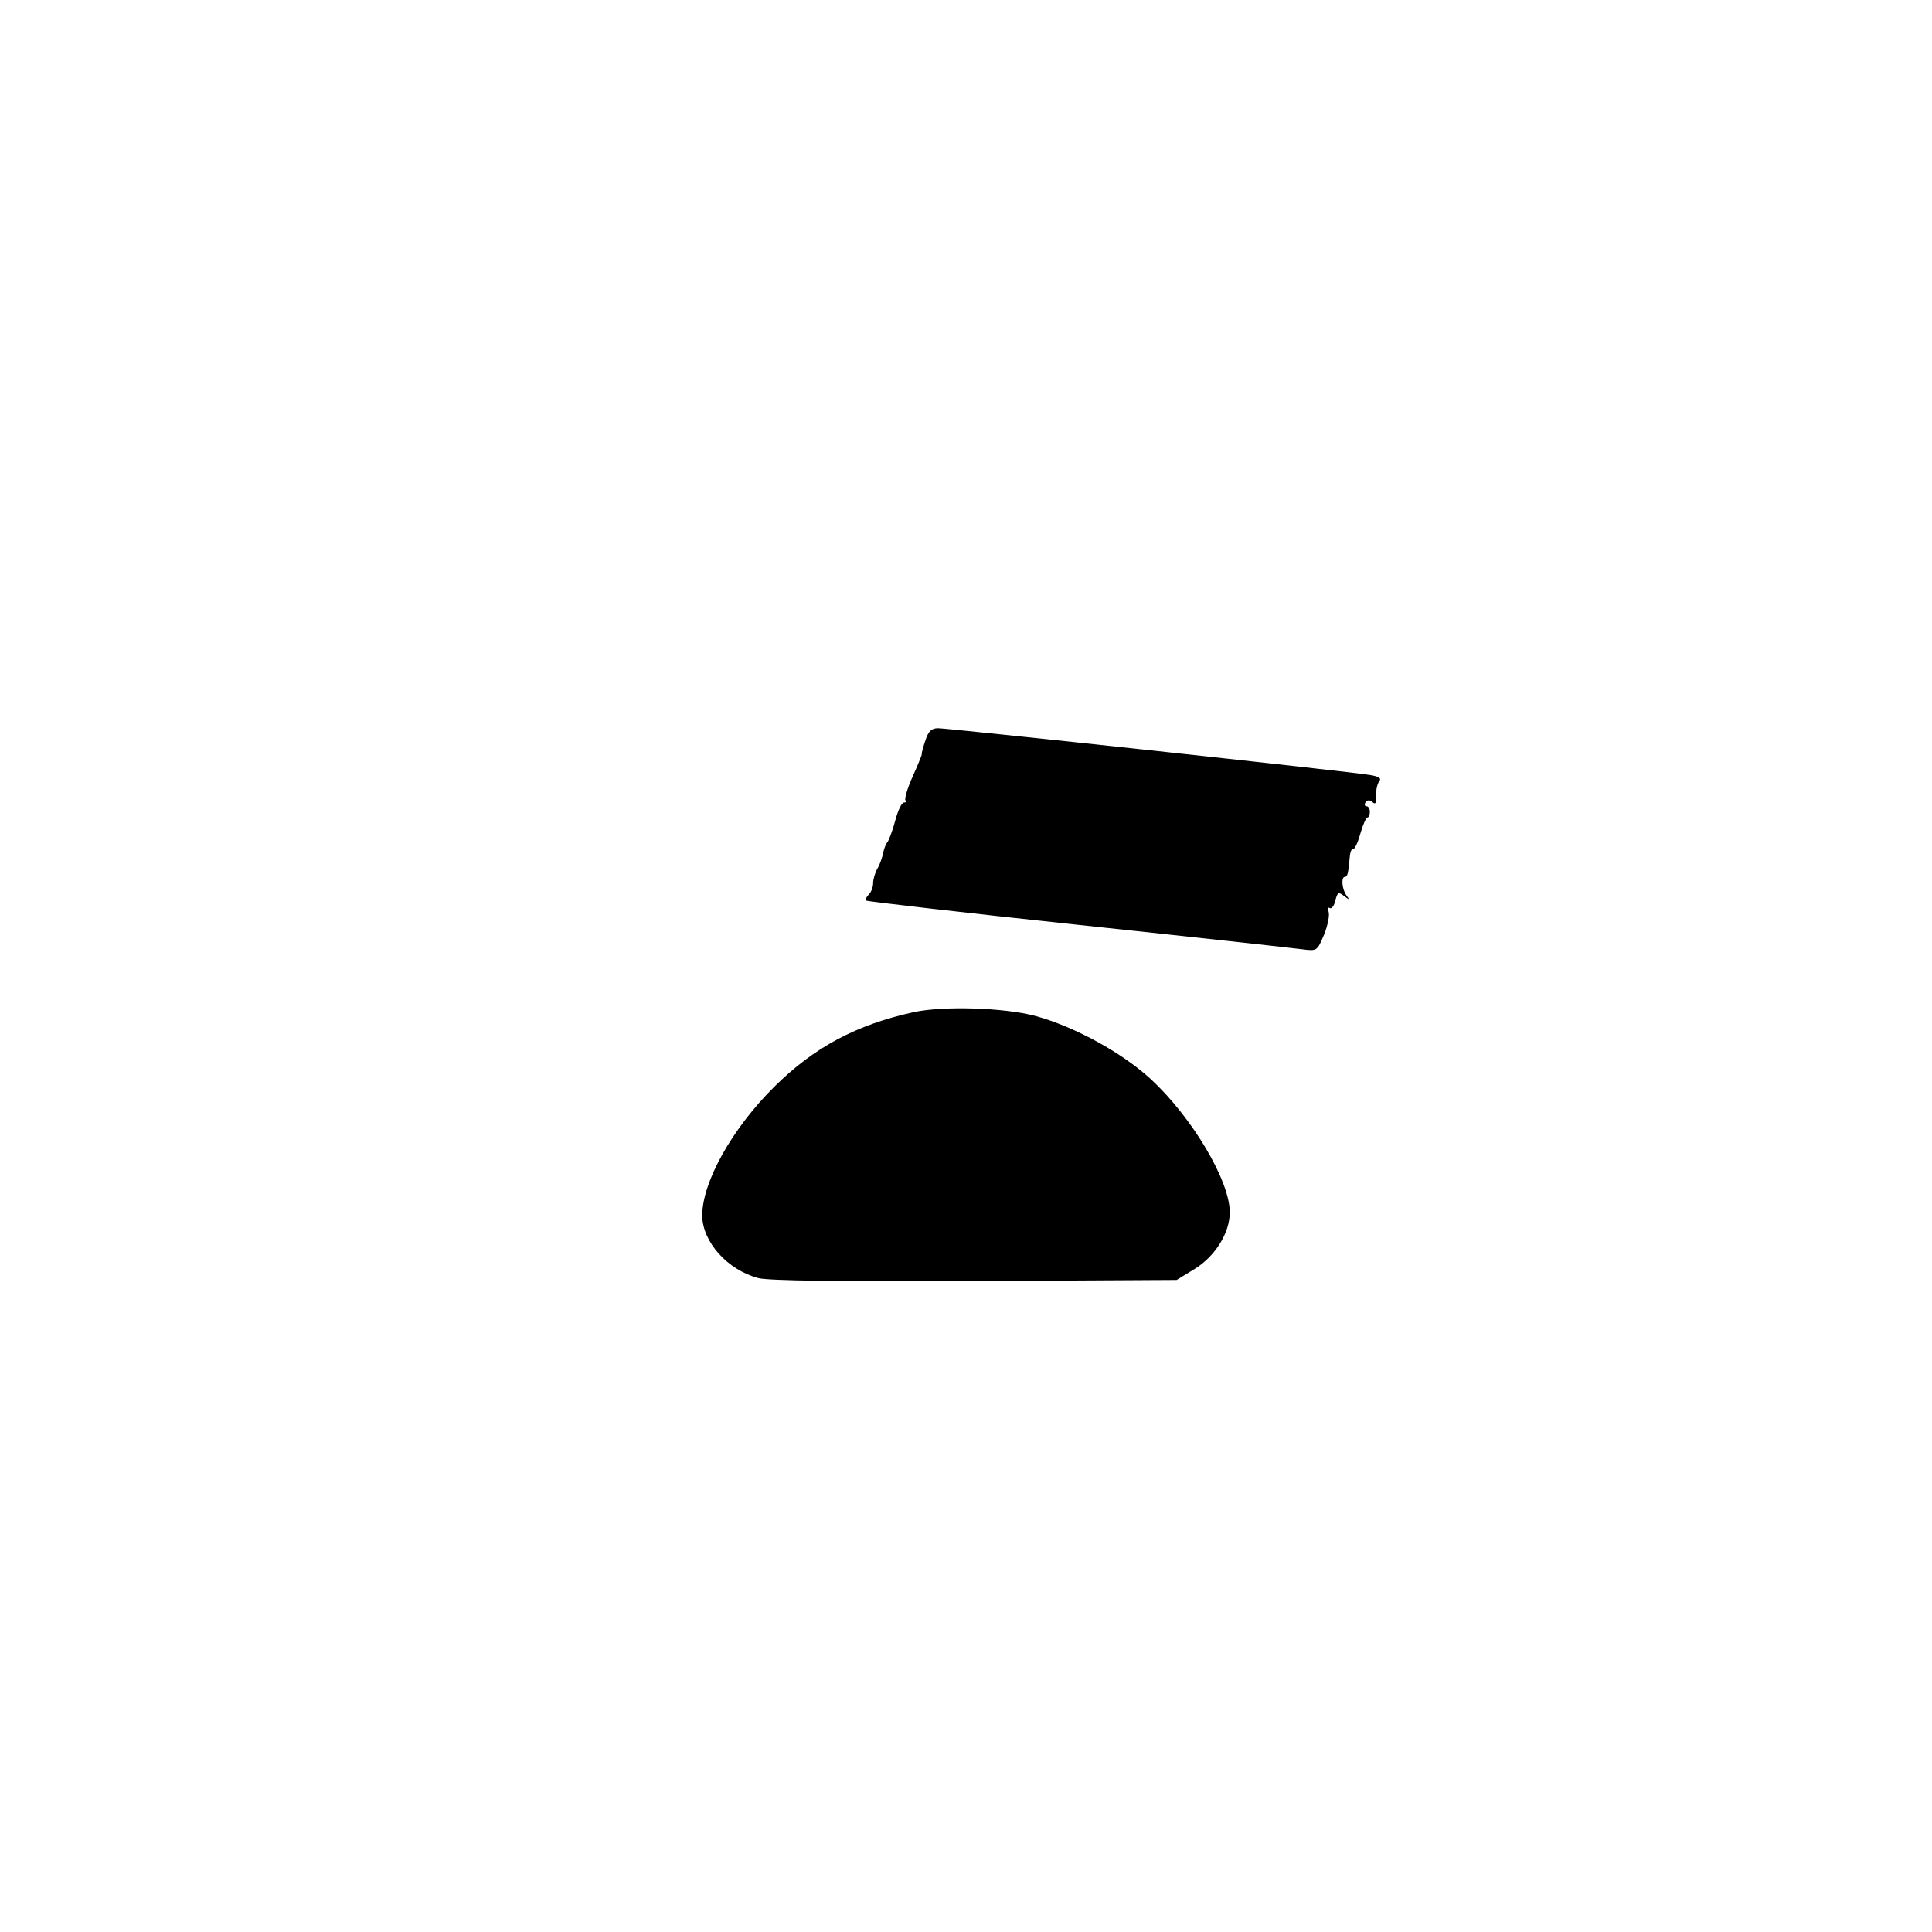 <?xml version="1.0" standalone="no"?>
<!DOCTYPE svg PUBLIC "-//W3C//DTD SVG 20010904//EN"
 "http://www.w3.org/TR/2001/REC-SVG-20010904/DTD/svg10.dtd">
<svg version="1.0" xmlns="http://www.w3.org/2000/svg"
 width="520pt" height="520pt" viewBox="0 0 520 520"
 preserveAspectRatio="xMidYMid meet">

<g transform="translate(0,520) scale(0.1,-0.1)"
fill="#000000" stroke="none">
<path d="M2491 3208 c-6 -18 -11 -35 -10 -38 0 -3 -11 -30 -25 -61 -14 -31
-22 -60 -19 -63 4 -3 2 -6 -4 -6 -6 0 -16 -21 -23 -47 -7 -27 -17 -53 -21 -59
-5 -6 -10 -19 -12 -30 -2 -10 -8 -29 -15 -41 -7 -12 -12 -30 -12 -40 0 -11 -5
-24 -12 -31 -6 -6 -10 -14 -7 -16 2 -2 258 -32 569 -65 311 -33 583 -63 605
-66 40 -5 40 -5 59 40 10 25 15 52 12 61 -3 8 -2 13 3 10 5 -3 12 6 15 20 6
23 9 24 24 12 15 -11 15 -11 6 2 -12 16 -15 50 -4 50 7 0 9 10 13 54 1 13 5
22 8 20 4 -2 13 16 20 41 7 25 16 45 20 45 3 0 6 7 6 15 0 8 -4 15 -9 15 -5 0
-6 5 -3 10 5 7 11 8 19 1 8 -7 11 -3 10 17 -1 15 3 32 8 39 7 8 0 13 -24 17
-49 9 -1136 126 -1163 126 -18 0 -26 -8 -34 -32z"/>
<path d="M2460 2476 c-155 -34 -268 -94 -376 -201 -114 -113 -194 -257 -194
-347 1 -71 68 -146 151 -168 25 -7 231 -10 582 -8 l544 3 49 30 c55 34 94 97
94 152 0 85 -101 255 -212 358 -78 72 -208 143 -313 171 -84 22 -245 27 -325
10z"/>
</g>
</svg>
